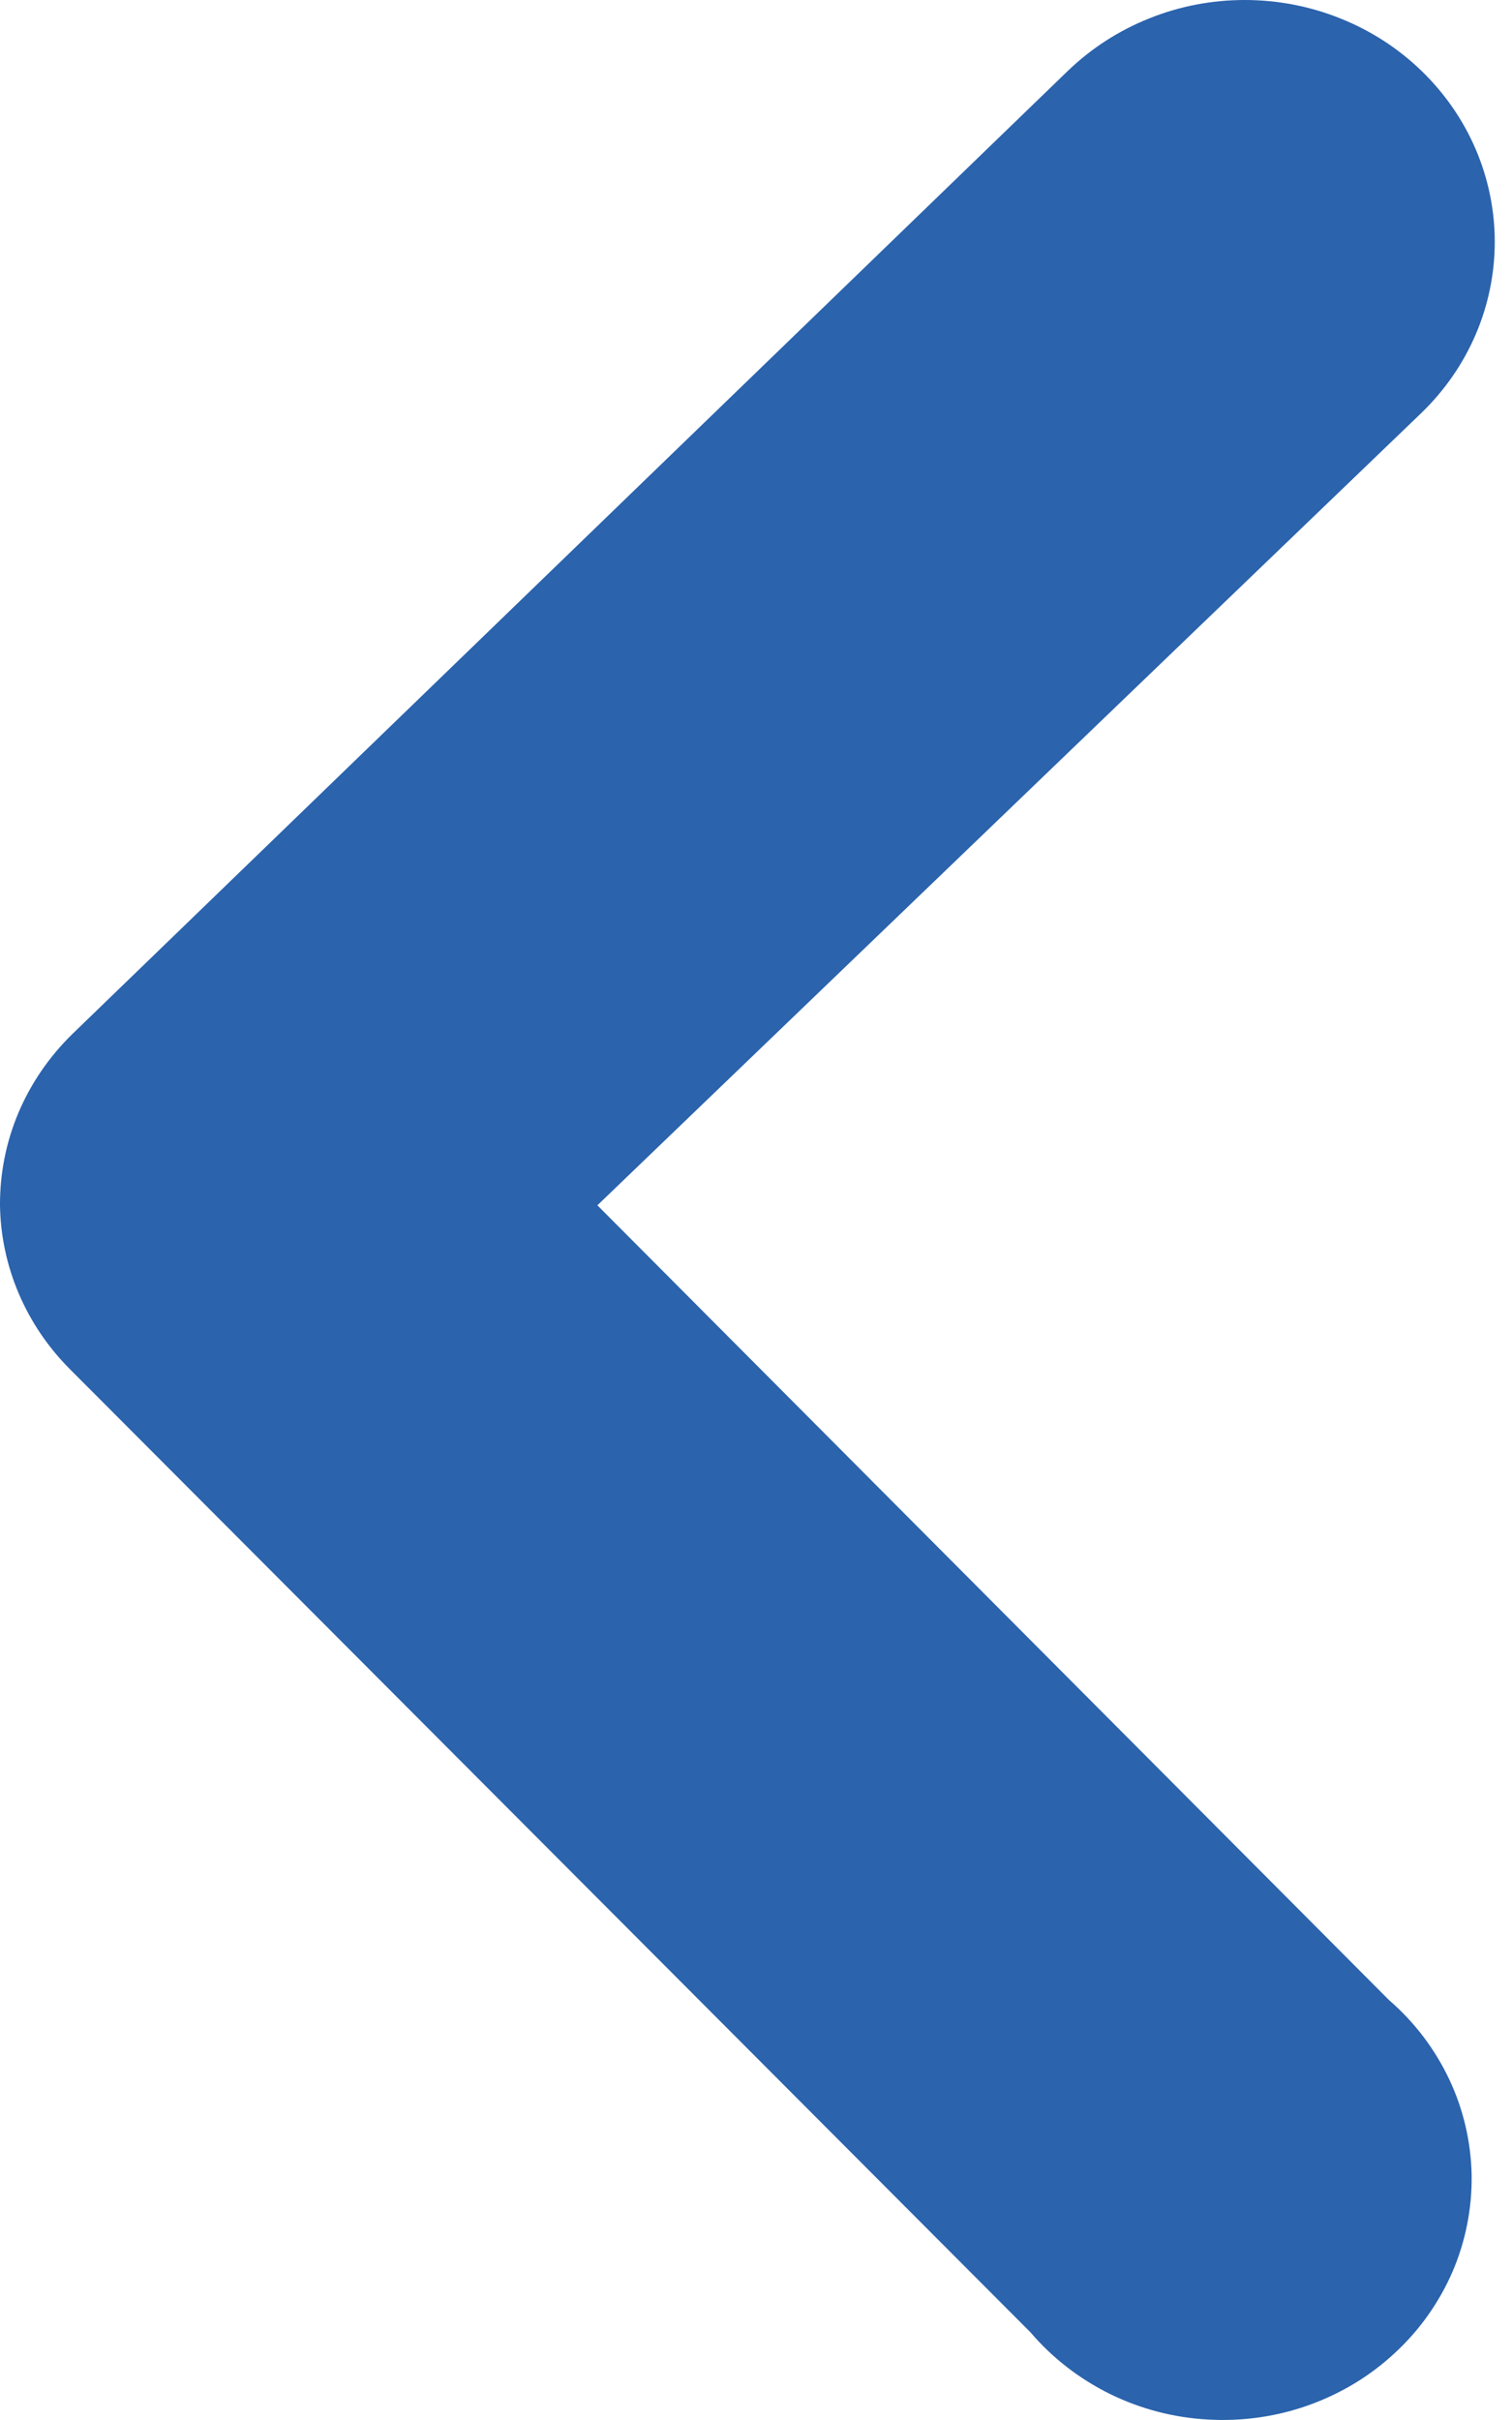 <svg width="10" height="16" viewBox="0 0 10 16" fill="none" xmlns="http://www.w3.org/2000/svg">
<path d="M-3.59587e-05 7.969C-0.001 7.759 0.04 7.551 0.122 7.357C0.204 7.163 0.325 6.987 0.477 6.838L7.063 0.468C7.217 0.32 7.399 0.202 7.6 0.122C7.8 0.041 8.015 -7.86247e-08 8.232 -7.22638e-08C8.449 -6.59028e-08 8.664 0.041 8.865 0.122C9.066 0.202 9.248 0.32 9.401 0.468C9.555 0.617 9.677 0.793 9.76 0.987C9.843 1.181 9.886 1.389 9.886 1.599C9.886 1.809 9.843 2.017 9.76 2.211C9.677 2.405 9.555 2.581 9.401 2.73L3.951 7.969L9.187 13.224C9.356 13.37 9.491 13.549 9.585 13.748C9.679 13.947 9.729 14.163 9.733 14.382C9.736 14.601 9.693 14.819 9.606 15.021C9.518 15.223 9.389 15.406 9.225 15.557C9.062 15.709 8.868 15.826 8.655 15.902C8.443 15.978 8.216 16.01 7.99 15.997C7.764 15.985 7.543 15.927 7.341 15.828C7.139 15.728 6.96 15.59 6.816 15.421L0.461 9.051C0.171 8.76 0.006 8.373 -3.59587e-05 7.969Z" fill="url(#paint0_linear_13_221)"/>
<defs>
<linearGradient id="paint0_linear_13_221" x1="4.945" y1="-2.15973e-07" x2="4.945" y2="16.003" gradientUnits="userSpaceOnUse">
<stop stop-color="#2B63AD"/>
<stop offset="1" stop-color="#2B63AD"/>
</linearGradient>
</defs>
</svg>
